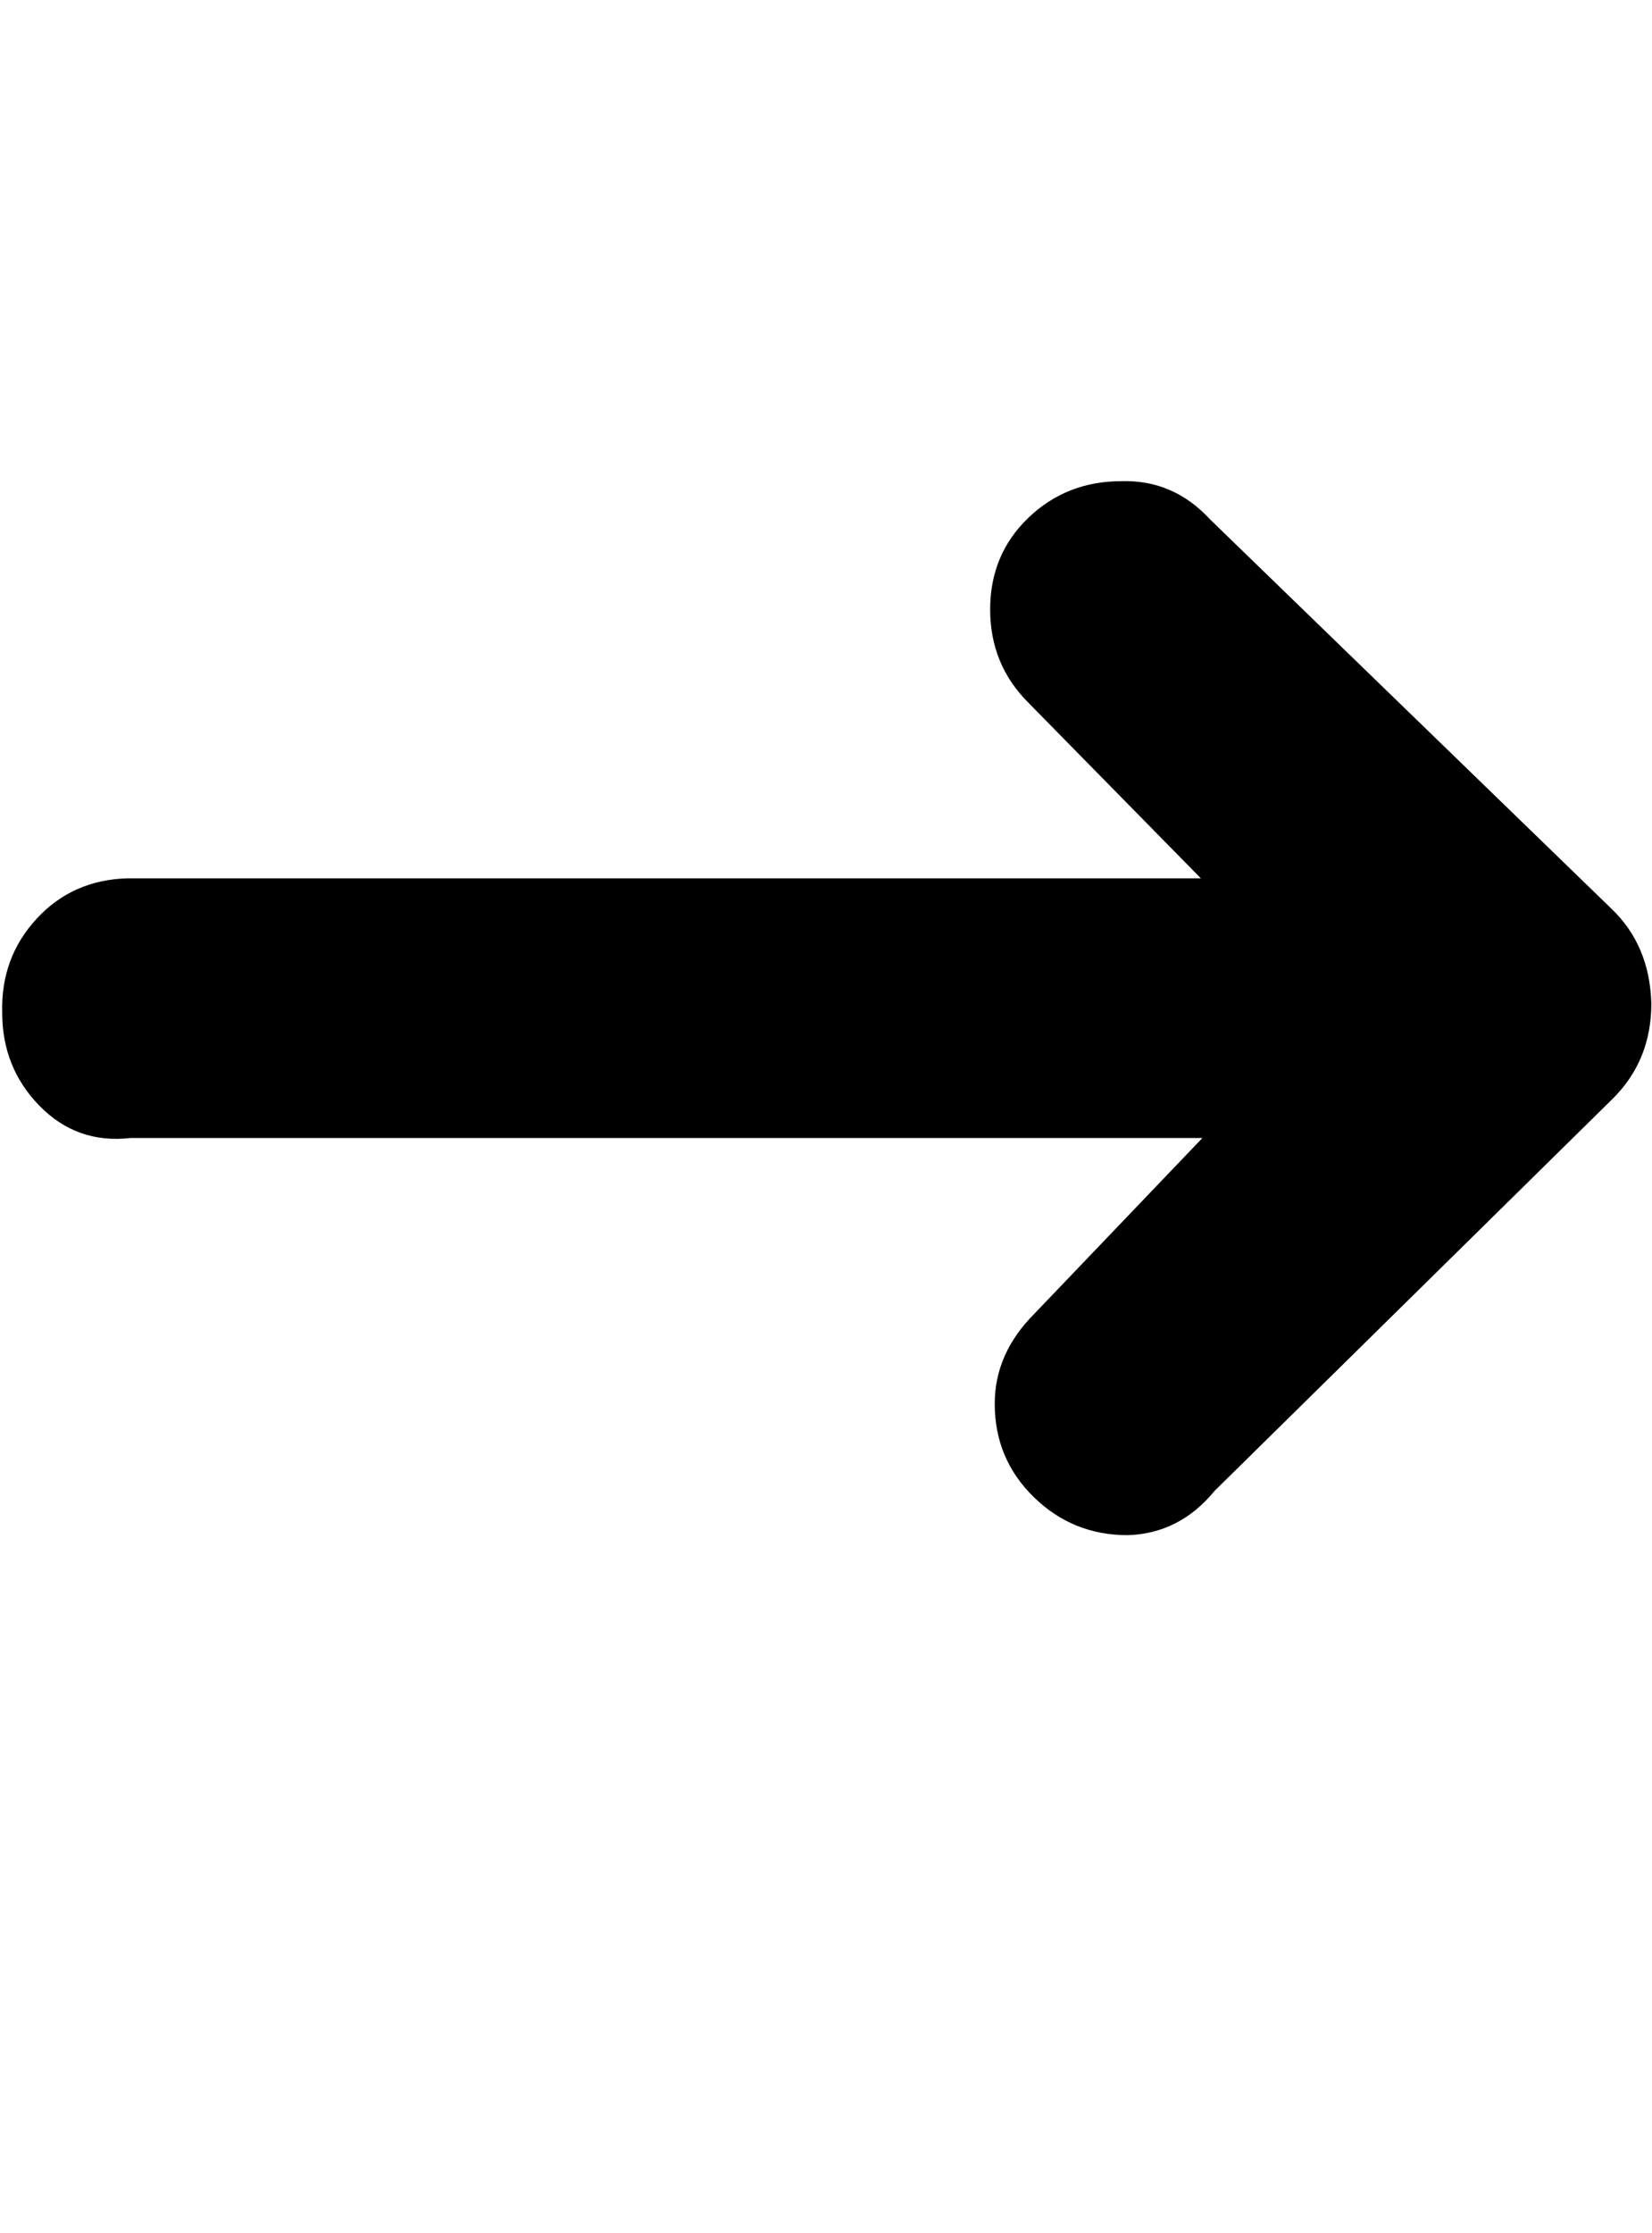 <svg xmlns="http://www.w3.org/2000/svg" xmlns:xlink="http://www.w3.org/1999/xlink" width="0.74em" height="1em" style="-ms-transform: rotate(360deg); -webkit-transform: rotate(360deg); transform: rotate(360deg);" preserveAspectRatio="xMidYMid meet" viewBox="0 0 1081 1462"><path d="M1 663q0 36 24.5 61T85 745h702L677 860q-26 26-26 59 0 36 25.5 61t61.5 25q34-1 57-29l261-257q25-25 25-62-1-38-26-62L792 340q-24-26-58-25-36 0-61 24t-25 60 25 61l113 115H83q-36 1-59.5 26.5T1 663z" fill="black"/></svg>